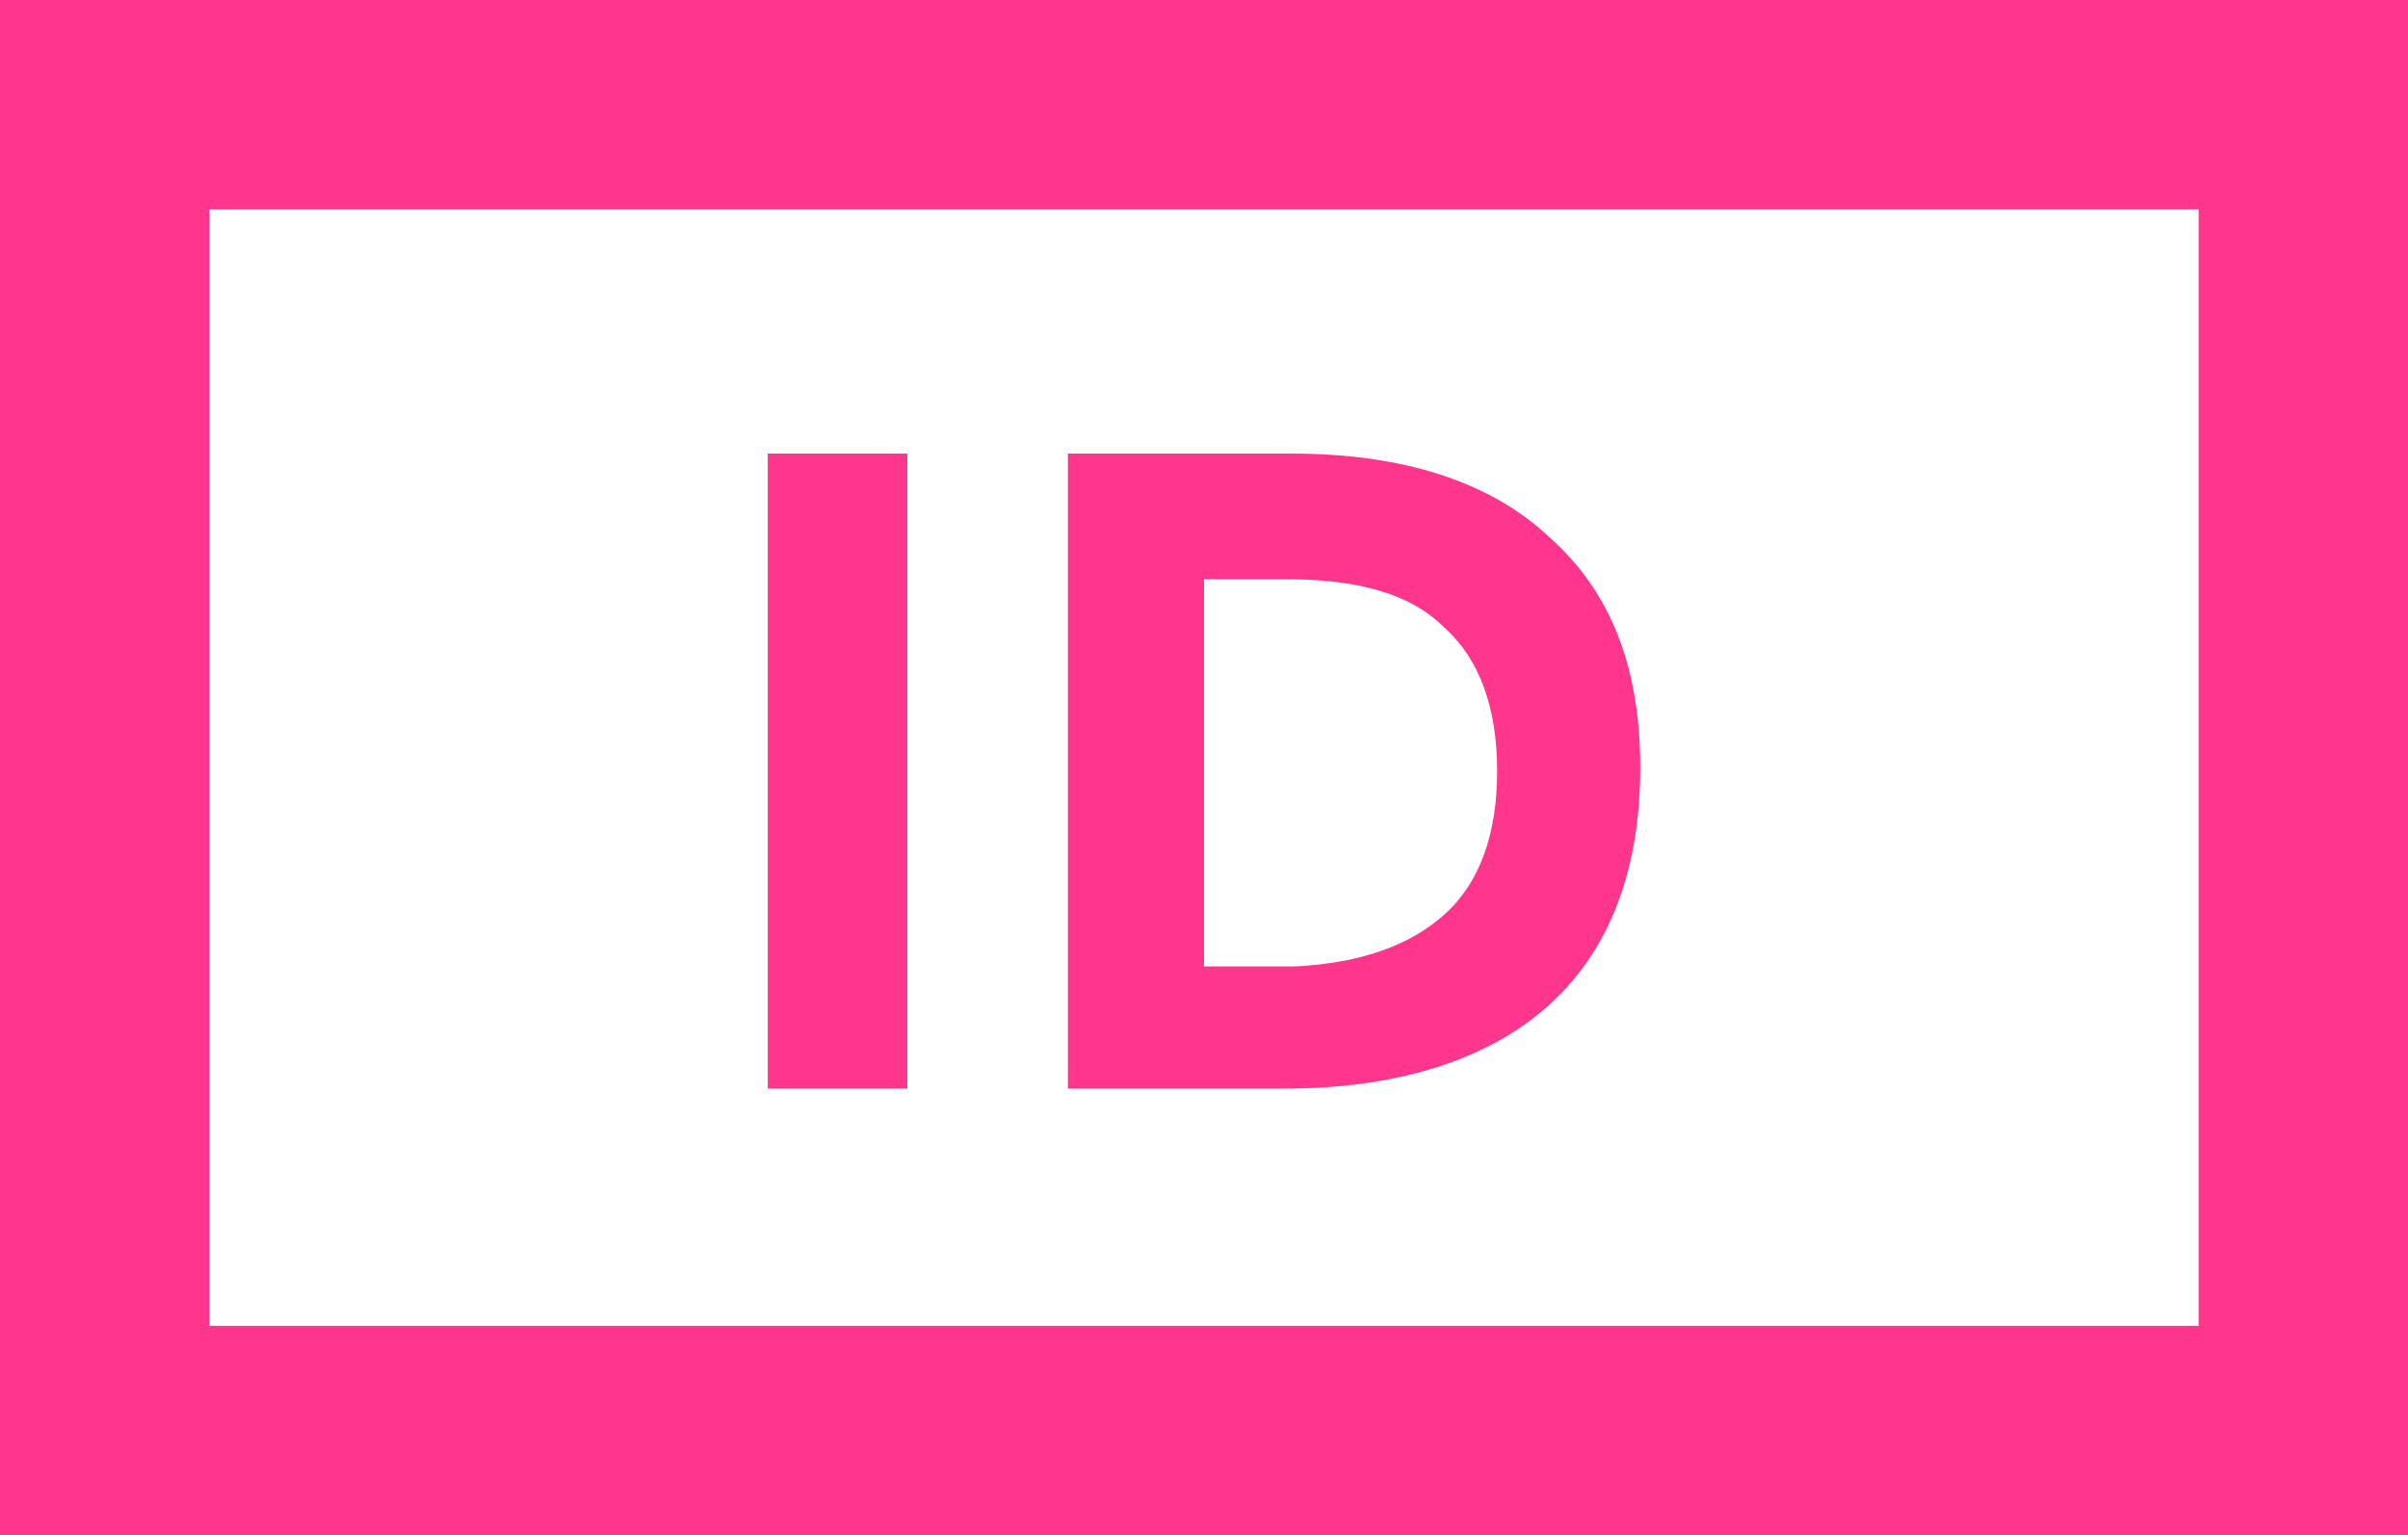 <?xml version="1.0" encoding="utf-8"?>
<!-- Generator: Adobe Illustrator 22.1.0, SVG Export Plug-In . SVG Version: 6.00 Build 0)  -->
<svg version="1.1" id="Layer_1" xmlns="http://www.w3.org/2000/svg" xmlns:xlink="http://www.w3.org/1999/xlink" x="0px" y="0px"
	 viewBox="0 0 69 44" style="enable-background:new 0 0 69 44;" xml:space="preserve">
<style type="text/css">
	.st0{fill:#FF368C;}
</style>
<path class="st0" d="M63,6v32H6V6H63 M69,0H0v44h69V0L69,0z"/>
<g>
	<path class="st0" d="M22,13H26v18.2H22V13z"/>
	<path class="st0" d="M44.4,15.4C46.2,17,47,19.2,47,22c0,2.8-0.8,5.1-2.5,6.7c-1.7,1.6-4.3,2.5-7.7,2.5h-6.2V13h6.4
		C40.2,13,42.7,13.8,44.4,15.4z M41.4,26.2c1-0.9,1.5-2.3,1.5-4.1c0-1.8-0.5-3.2-1.5-4.1c-1-1-2.5-1.4-4.6-1.4h-2.3v11.1h2.6
		C39,27.6,40.4,27.1,41.4,26.2z"/>
</g>
</svg>
